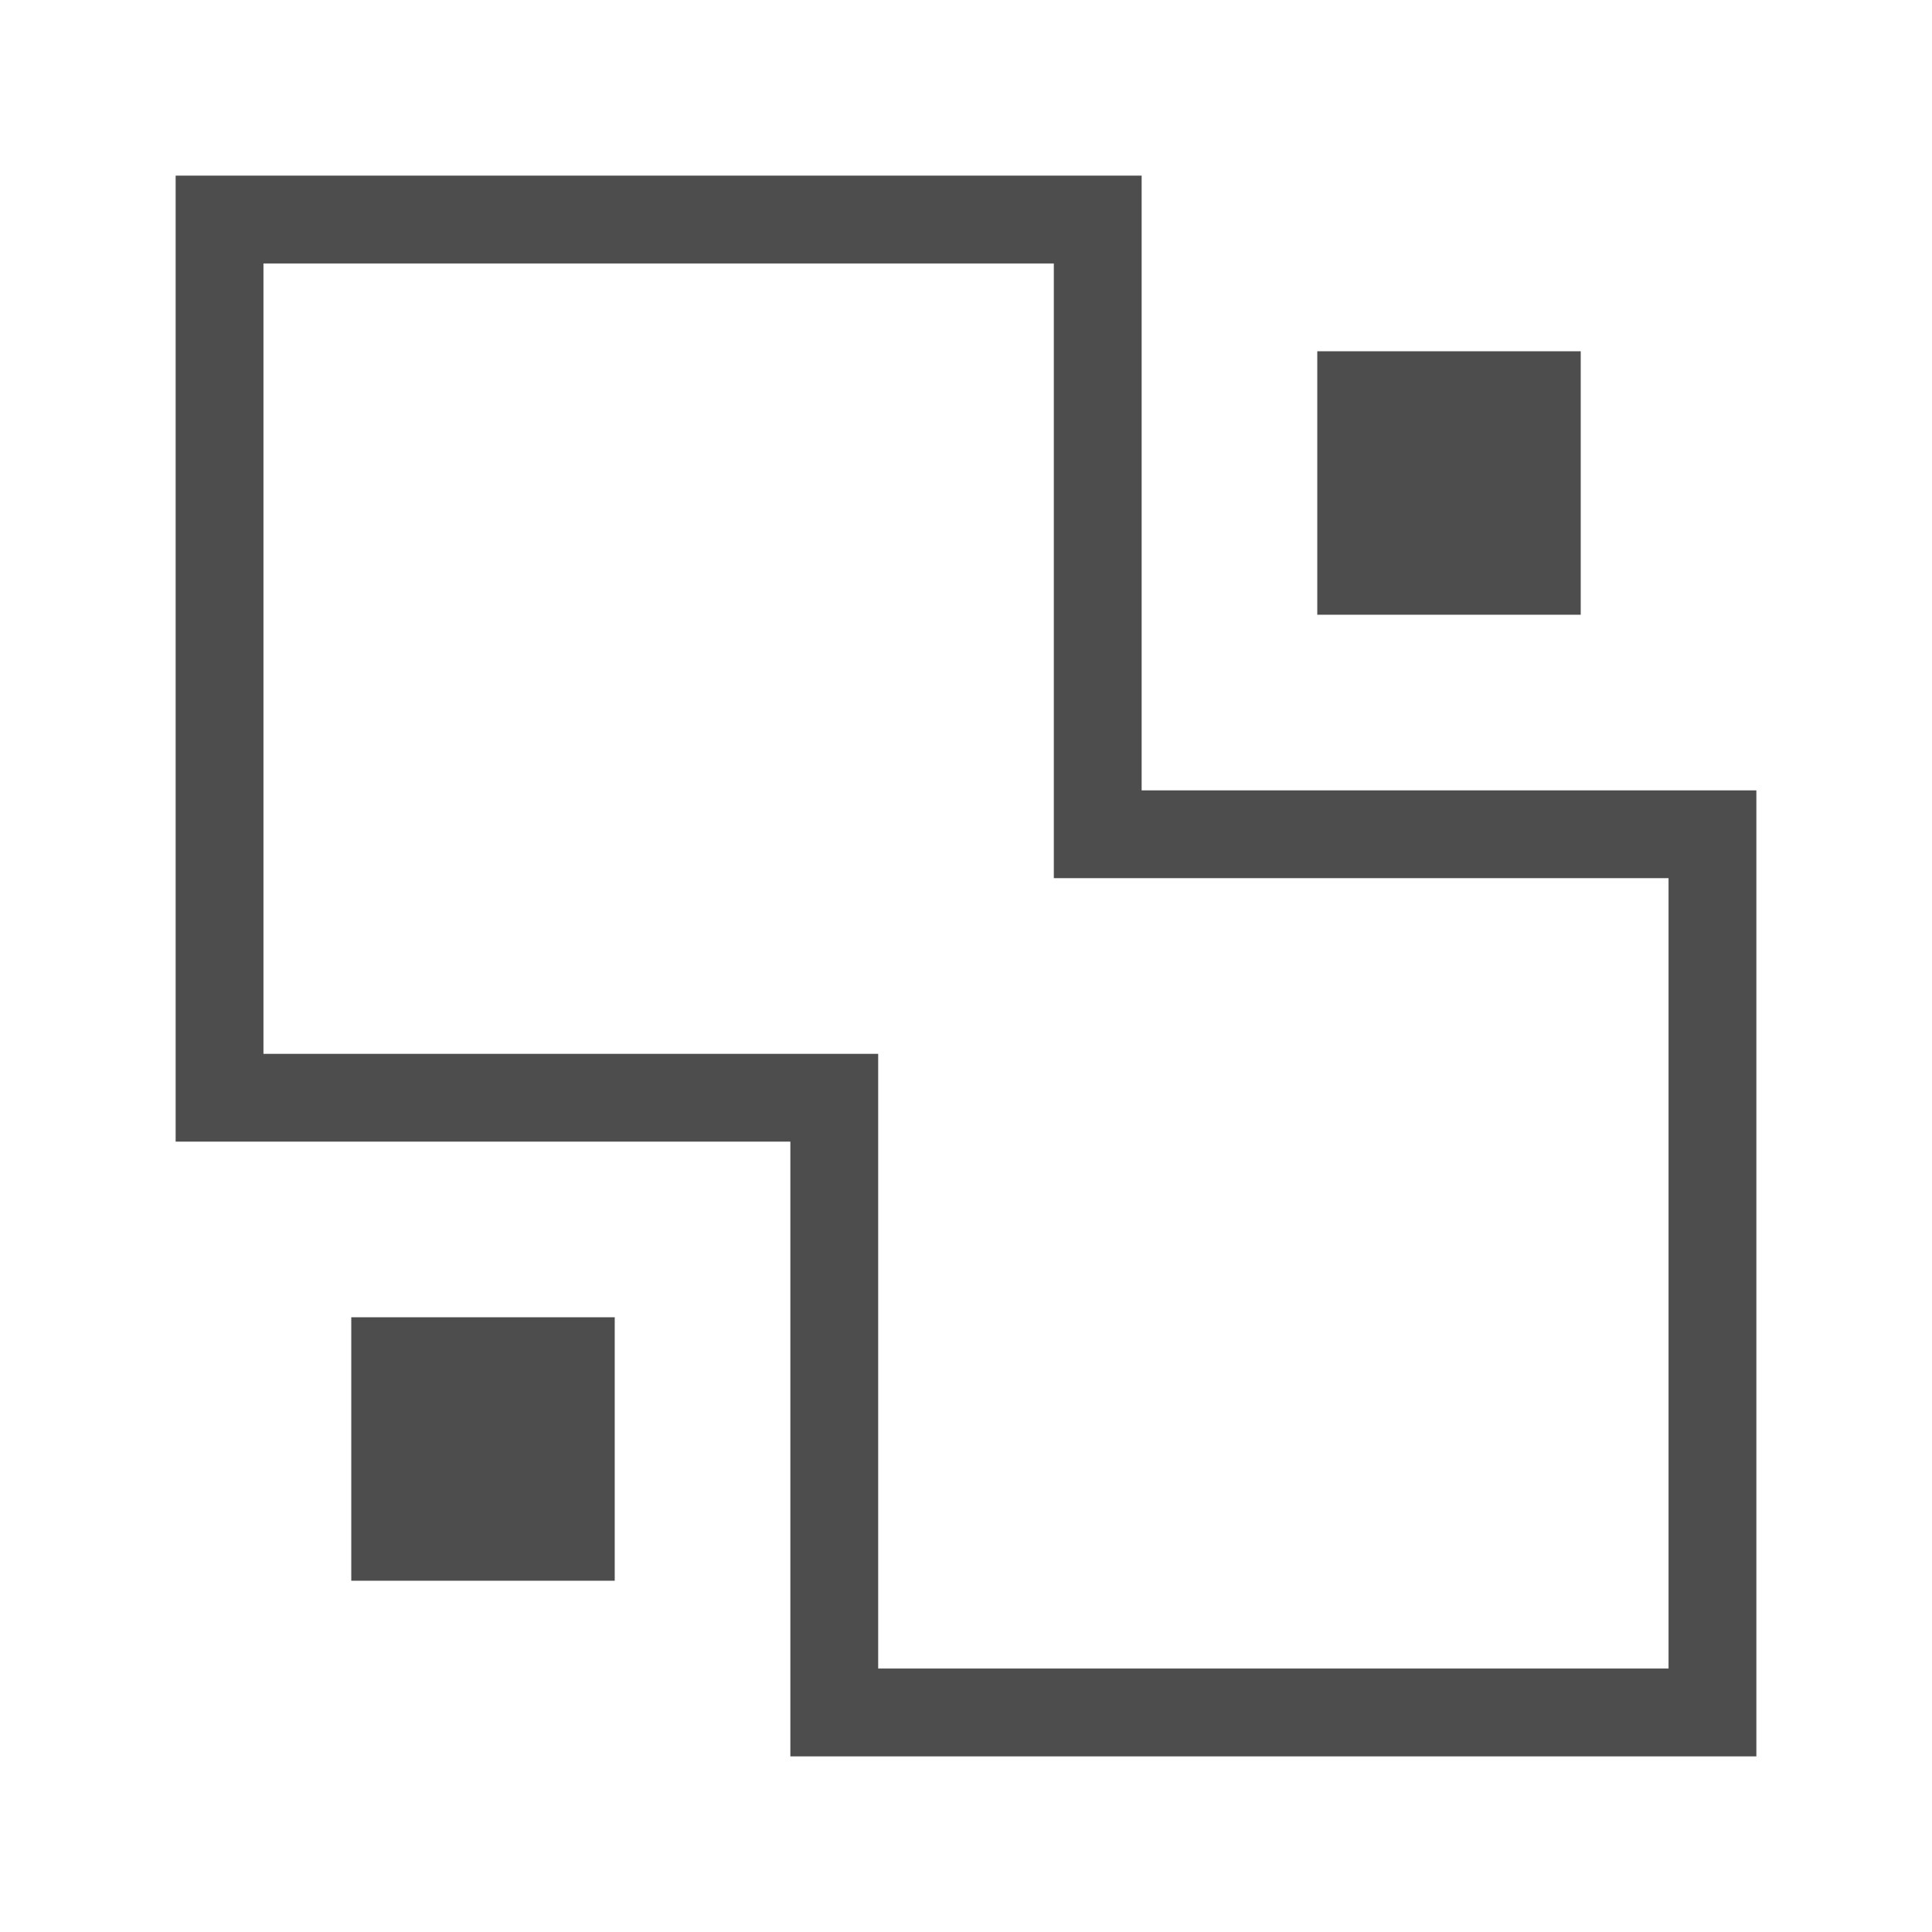 <?xml version="1.0" encoding="UTF-8" standalone="no"?>
<!-- Created using Karbon, part of Calligra: http://www.calligra.org/karbon -->

<svg
   xmlns:dc="http://purl.org/dc/elements/1.1/"
   xmlns:cc="http://creativecommons.org/ns#"
   xmlns:rdf="http://www.w3.org/1999/02/22-rdf-syntax-ns#"
   xmlns:svg="http://www.w3.org/2000/svg"
   xmlns="http://www.w3.org/2000/svg"
   xmlns:sodipodi="http://sodipodi.sourceforge.net/DTD/sodipodi-0.dtd"
   xmlns:inkscape="http://www.inkscape.org/namespaces/inkscape"
   width="22"
   height="22"
   id="svg2"
   version="1.1"
   inkscape:version="0.48.5 r10040"
   sodipodi:docname="object-order-back.svg">
  <sodipodi:namedview
     pagecolor="#ffffff"
     bordercolor="#666666"
     borderopacity="1"
     objecttolerance="10"
     gridtolerance="10"
     guidetolerance="10"
     inkscape:pageopacity="0"
     inkscape:pageshadow="2"
     inkscape:window-width="1301"
     inkscape:window-height="744"
     id="namedview10"
     showgrid="true"
     inkscape:showpageshadow="false"
     borderlayer="true"
     inkscape:zoom="13.906433"
     inkscape:cx="9.0728754"
     inkscape:cy="11.431665"
     inkscape:window-x="65"
     inkscape:window-y="24"
     inkscape:window-maximized="1"
     inkscape:current-layer="svg2">
    <sodipodi:guide
       position="9.5367432e-07,48"
       orientation="48,0"
       id="guide4070" />
    <sodipodi:guide
       position="9.5367432e-07,1.9073486e-06"
       orientation="0,48"
       id="guide4072" />
    <sodipodi:guide
       position="48,1.9073486e-06"
       orientation="-48,0"
       id="guide4074" />
    <sodipodi:guide
       position="48,48"
       orientation="0,-48"
       id="guide4076" />
    <sodipodi:guide
       position="9,39"
       orientation="30,0"
       id="guide4078" />
    <sodipodi:guide
       position="9,9"
       orientation="0,30"
       id="guide4080" />
    <sodipodi:guide
       position="39,9"
       orientation="-30,0"
       id="guide4082" />
    <sodipodi:guide
       position="39,39"
       orientation="0,-30"
       id="guide4084" />
    <sodipodi:guide
       position="9,21"
       orientation="12,0"
       id="guide4117" />
    <sodipodi:guide
       position="9,9"
       orientation="0,12"
       id="guide4119" />
    <sodipodi:guide
       position="21,9"
       orientation="-12,0"
       id="guide4121" />
    <sodipodi:guide
       position="21,21"
       orientation="0,-12"
       id="guide4123" />
    <sodipodi:guide
       position="27,39"
       orientation="12,0"
       id="guide4125" />
    <sodipodi:guide
       position="27,27"
       orientation="0,12"
       id="guide4127" />
    <sodipodi:guide
       position="39,27"
       orientation="-12,0"
       id="guide4129" />
    <sodipodi:guide
       position="39,39"
       orientation="0,-12"
       id="guide4131" />
    <inkscape:grid
       type="xygrid"
       id="grid2998"
       empspacing="5"
       visible="true"
       enabled="true"
       snapvisiblegridlinesonly="true" />
  </sodipodi:namedview>
  <defs
     id="defs4" />
  <path
     style="fill:#4d4d4d;fill-opacity:1;stroke:none"
     d="m 2,2 0,11 7,-2e-6 L 9,20 20,20 20,9 13,9 13,2 z m 13,2 0,3 3,0 0,-3 z M 3,3 l 9,0 0,7 -2,2 -7,0 z m 9,7 1,0 6,0 0,9 -9,0 0,-7 z m -8,5 0,3 3,0 0,-3 z"
     id="path4069"
     inkscape:connector-curvature="0"
     sodipodi:nodetypes="cccccccccccccccccccccccccccccccc" />
</svg>
